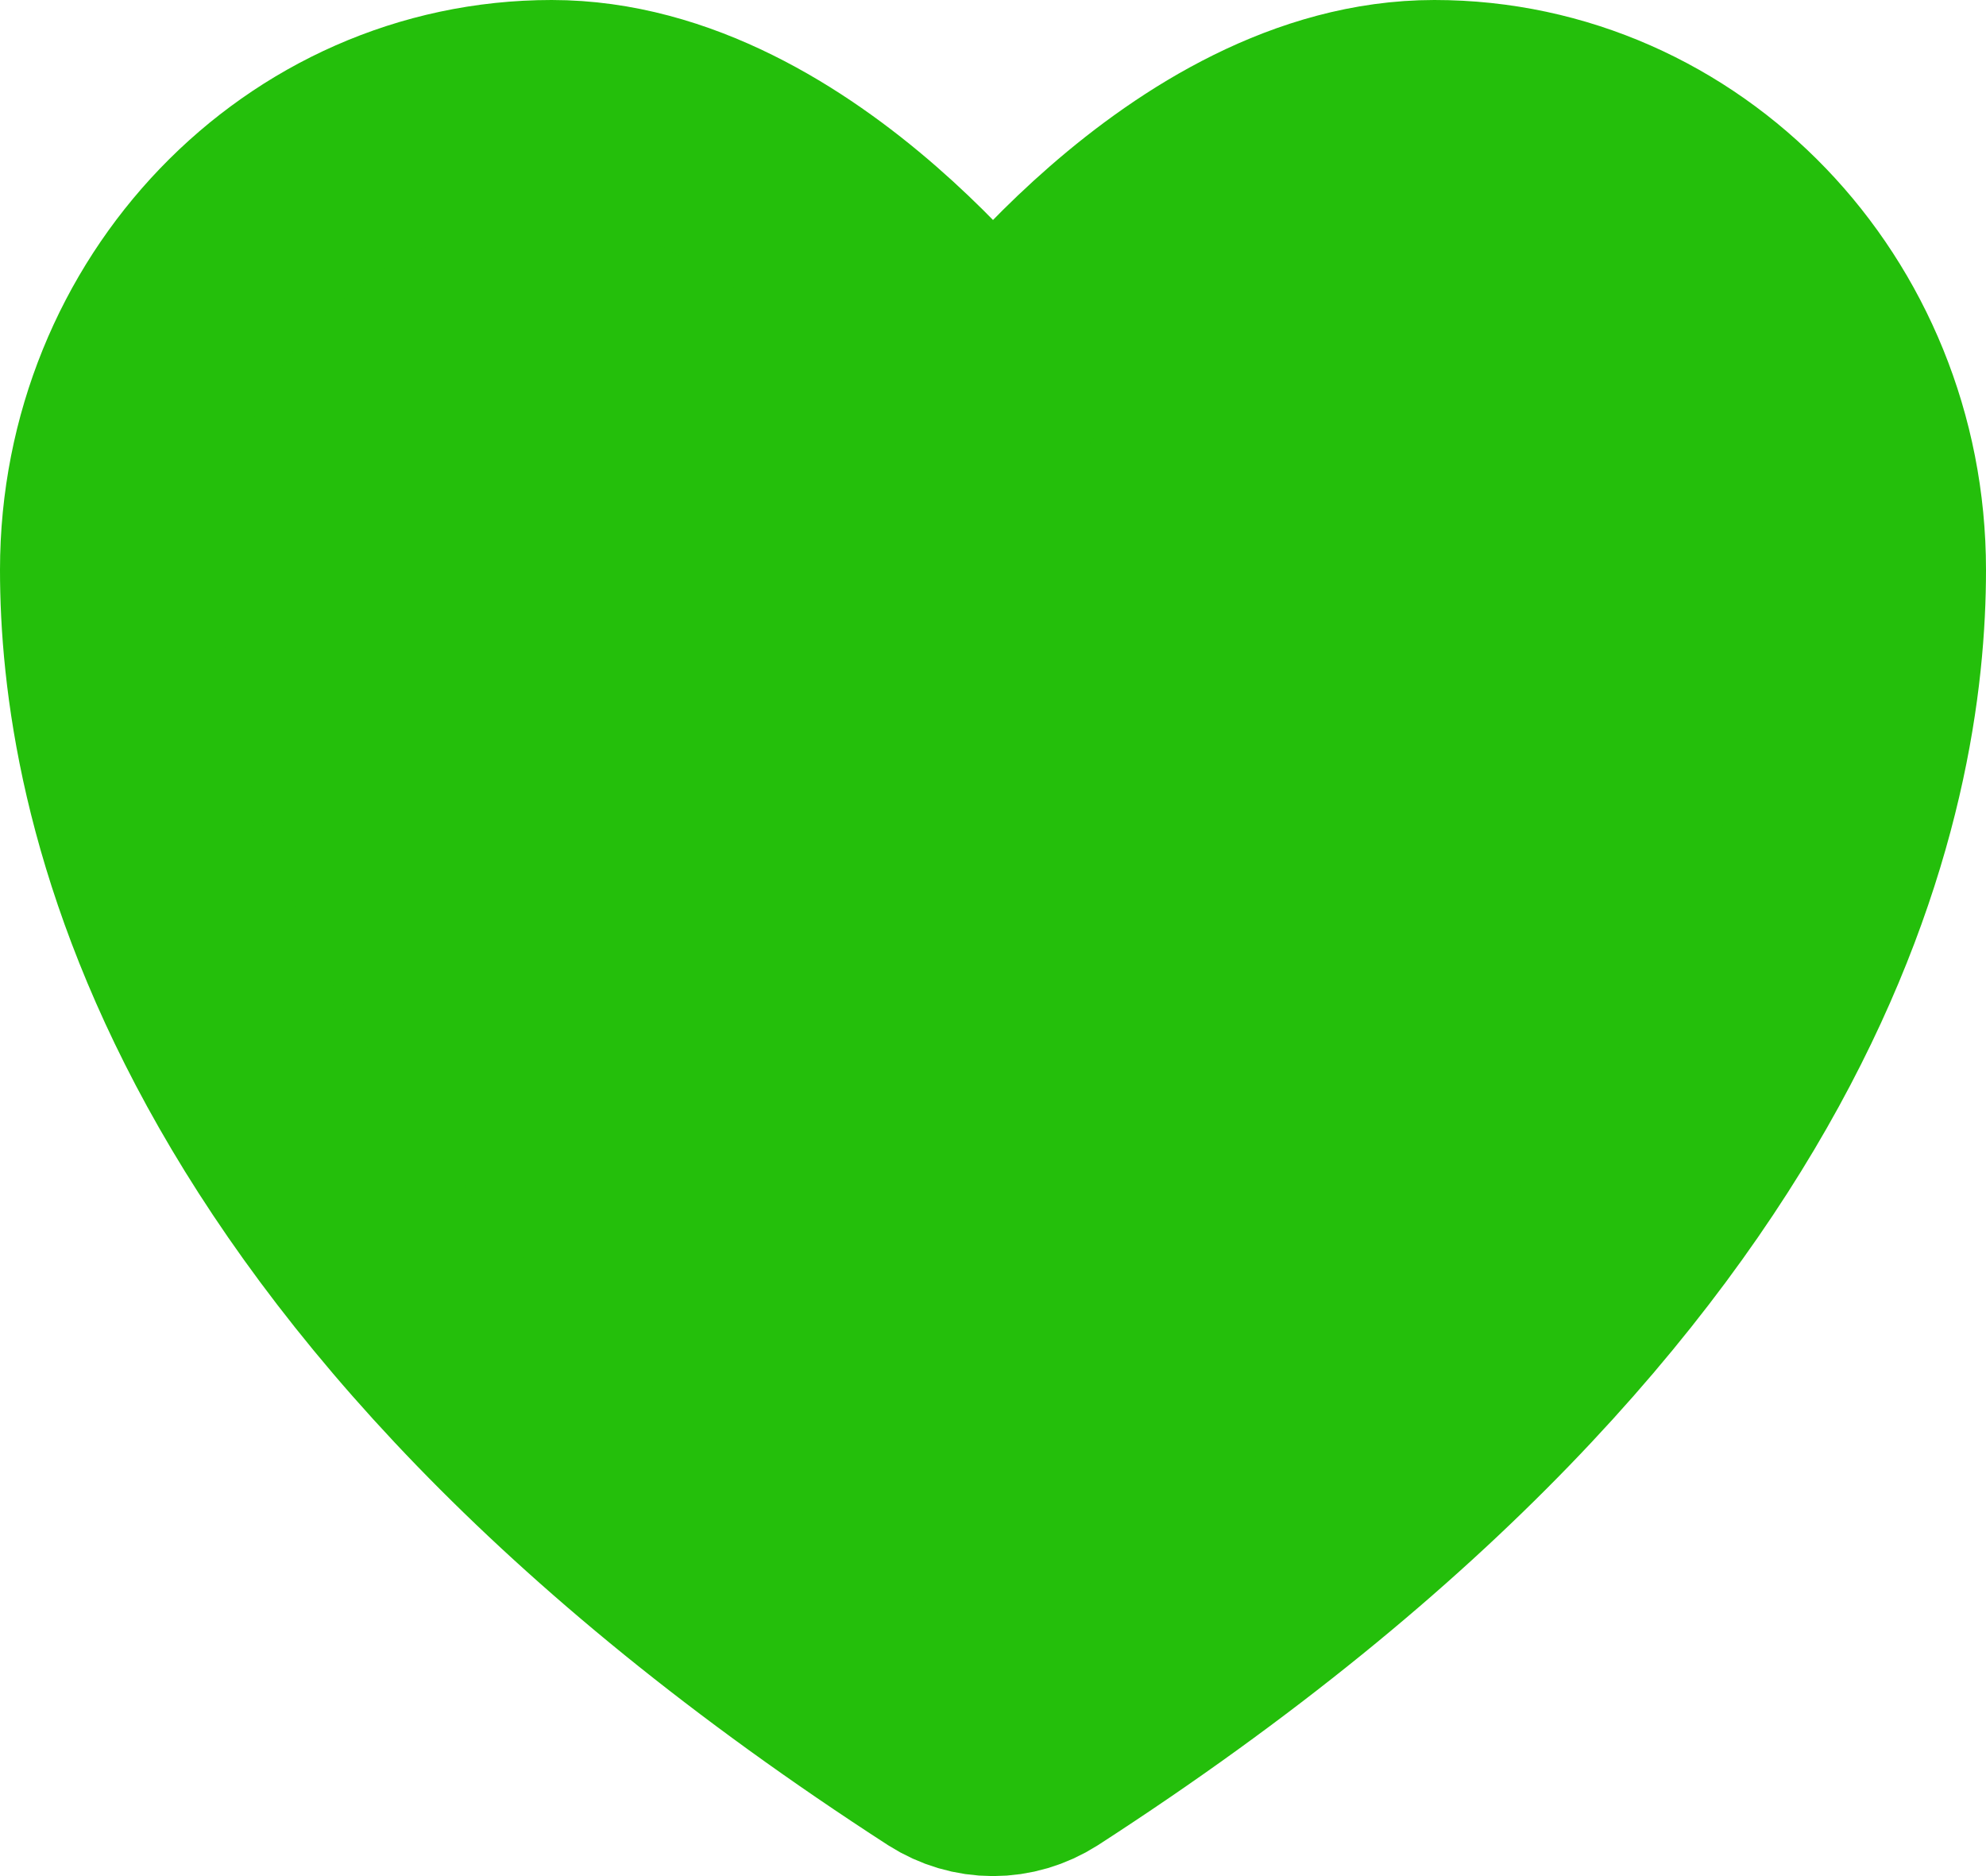 <svg width="18" height="17" viewBox="0 0 18 17" fill="none" xmlns="http://www.w3.org/2000/svg">
<path d="M5 1C2.791 1 1 2.864 1 5.164C1 7.02 1.7 11.426 8.59 15.879C8.714 15.958 8.856 16 9 16C9.144 16 9.286 15.958 9.41 15.879C16.3 11.426 17 7.02 17 5.164C17 2.864 15.209 1 13 1C10.791 1 9 3.523 9 3.523C9 3.523 7.209 1 5 1Z" fill="#24BF0B" stroke="#24BF0B" stroke-width="2" stroke-linecap="round" stroke-linejoin="round"/>
</svg>
